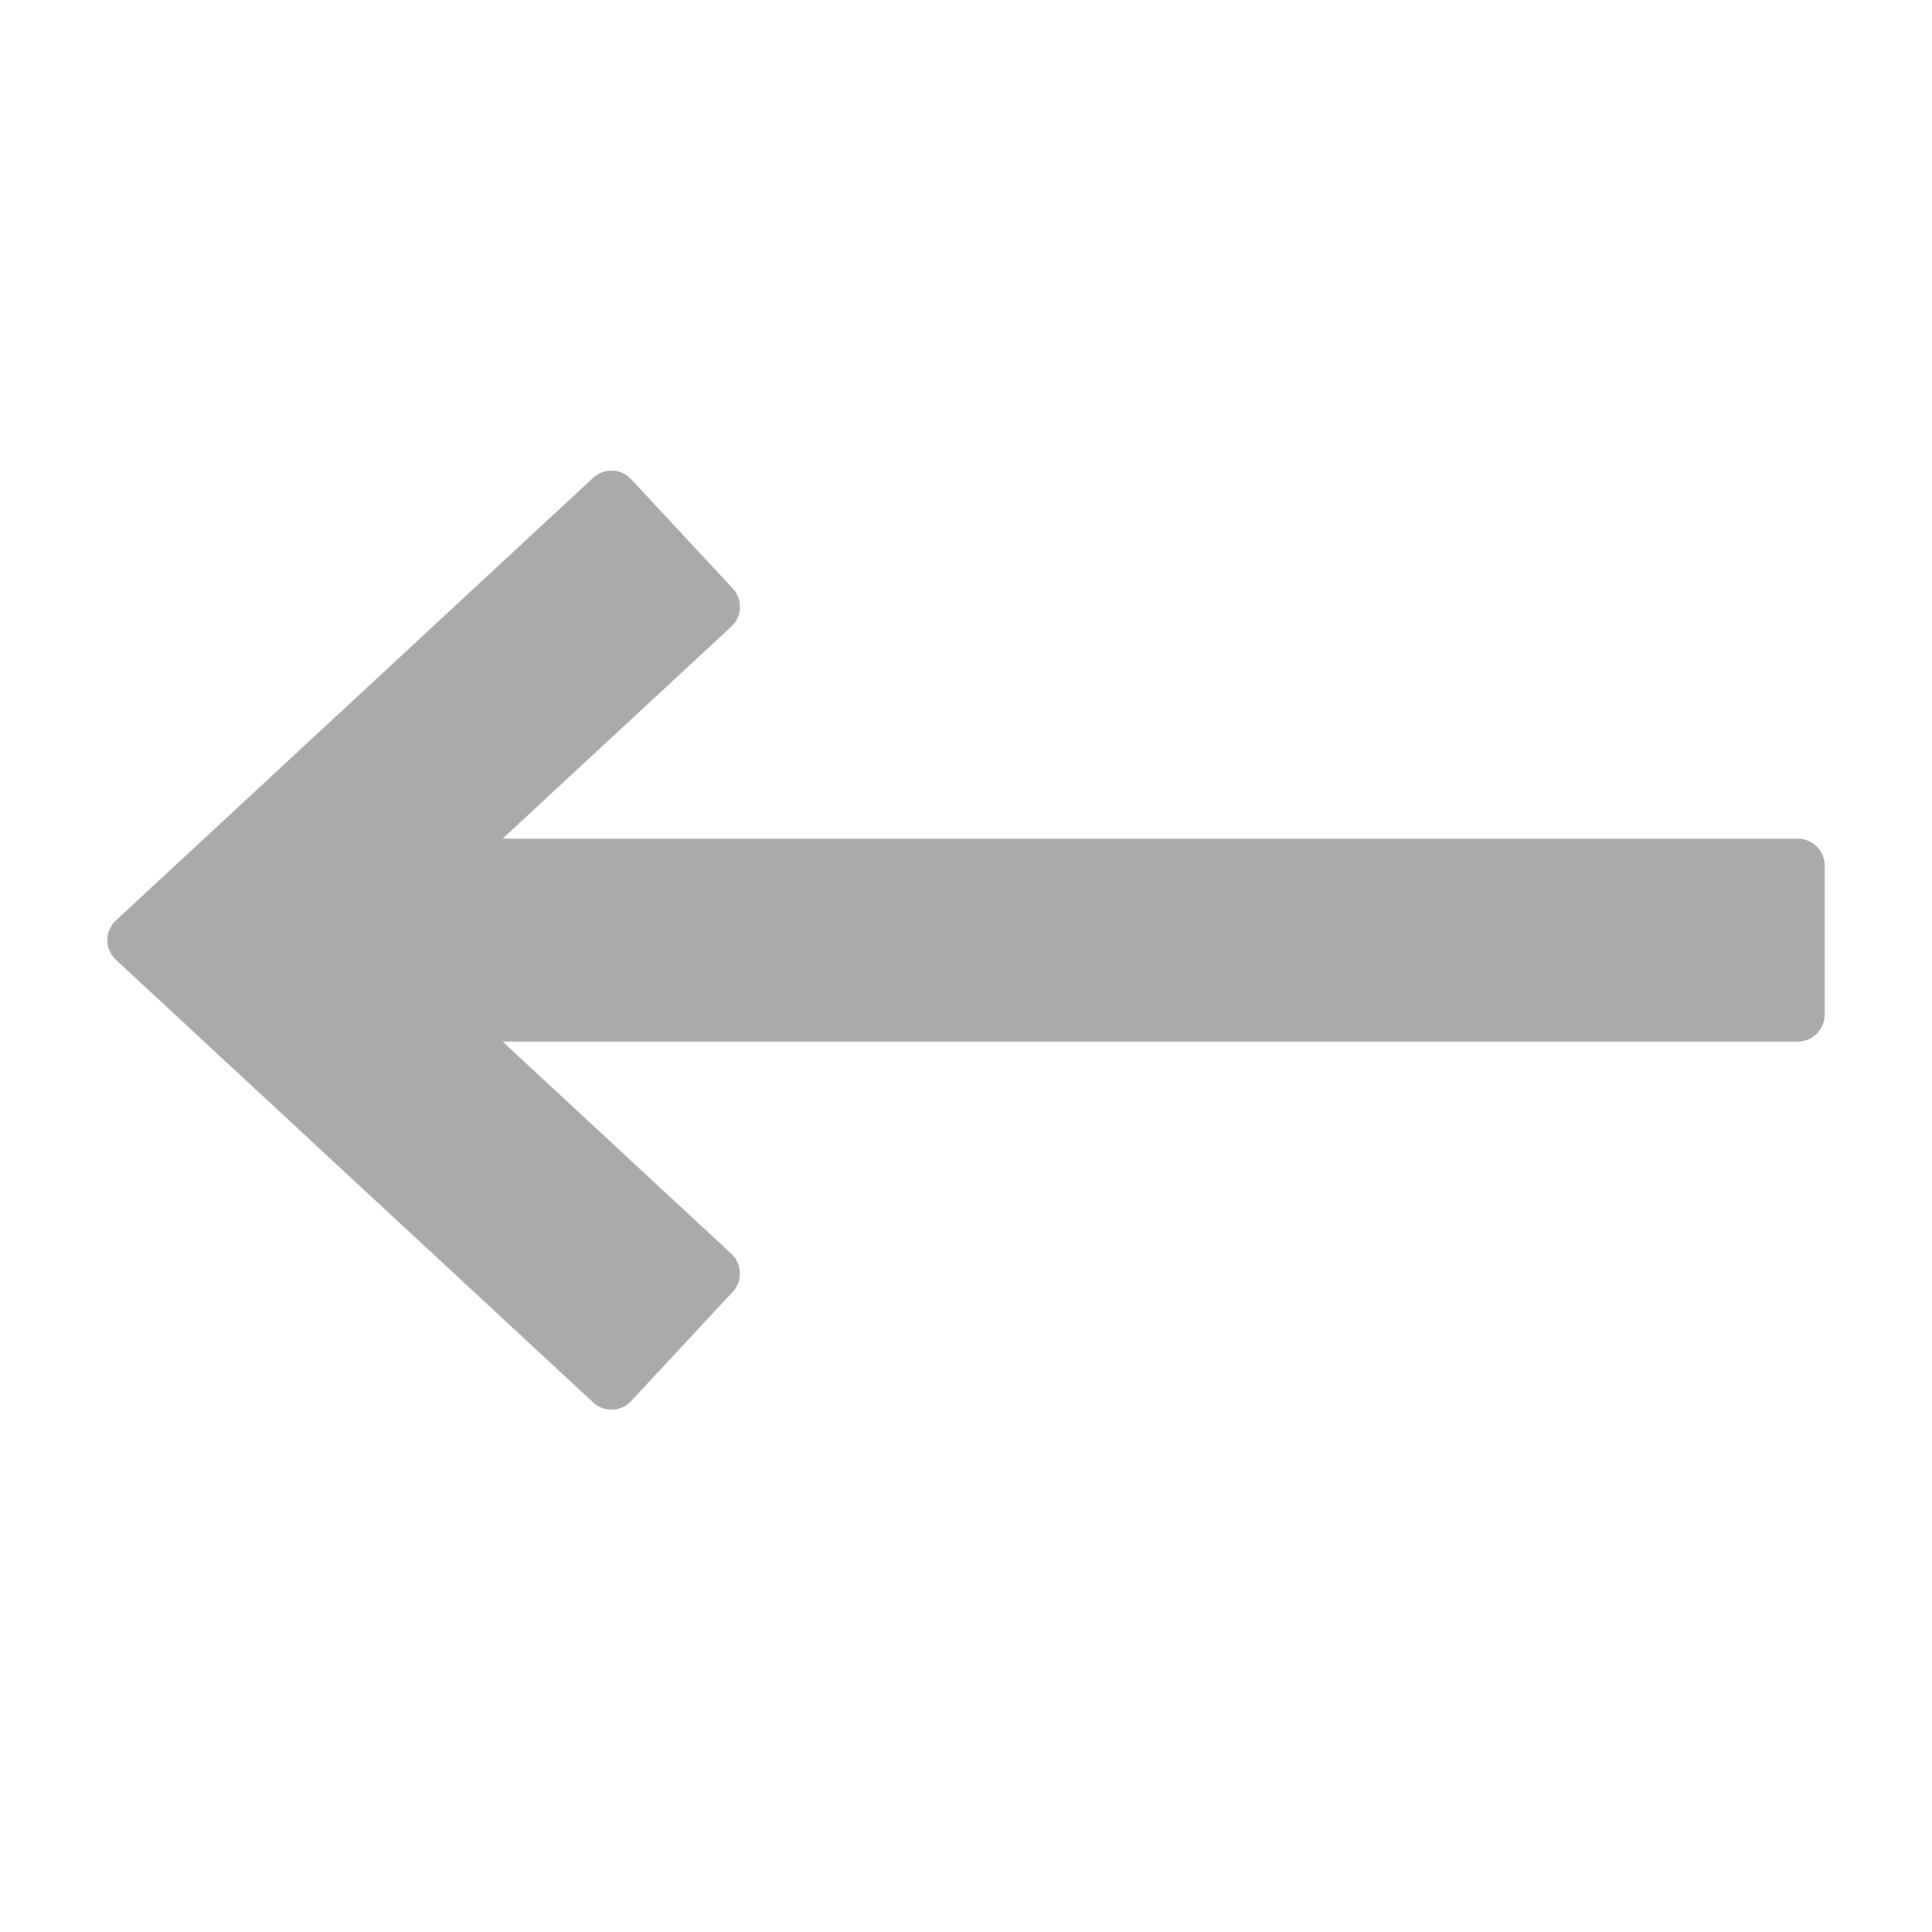 <?xml version="1.0" encoding="utf-8"?>
<svg fill="#aaaaaa" width="800px" height="800px" viewBox="0 0 72 72" version="1.1" xmlns="http://www.w3.org/2000/svg">
    <g id="SVGRepo_bgCarrier" stroke-width="0"/>

    <g id="SVGRepo_tracerCarrier" stroke-linecap="round" stroke-linejoin="round"/>

    <g id="SVGRepo_iconCarrier">
        <g id="color">
            <polygon id="_x2B05__xFE0F_" fill="#aaaaaa" stroke="none" stroke-linecap="round" stroke-linejoin="round" stroke-miterlimit="10" stroke-width="2"
                     points="22.788,51.534 5,35.036 22.788,18.538 26.577,22.614 16.181,32.255 67,32.255 67,37.817 16.181,37.817 26.577,47.459"/>
        </g>
        <g id="hair"/>
        <g id="skin"/>
        <g id="skin-shadow"/>
        <g id="line">
            <polygon id="_x2B05__xFE0F_" fill="none" stroke="#aaaaaa" stroke-linecap="round" stroke-linejoin="round" stroke-miterlimit="10" stroke-width="2"
                     points="22.788,51.534 5,35.036 22.788,18.538 26.577,22.614 16.181,32.255 67,32.255 67,37.817 16.181,37.817 26.577,47.459"/>
        </g>
    </g>

</svg>